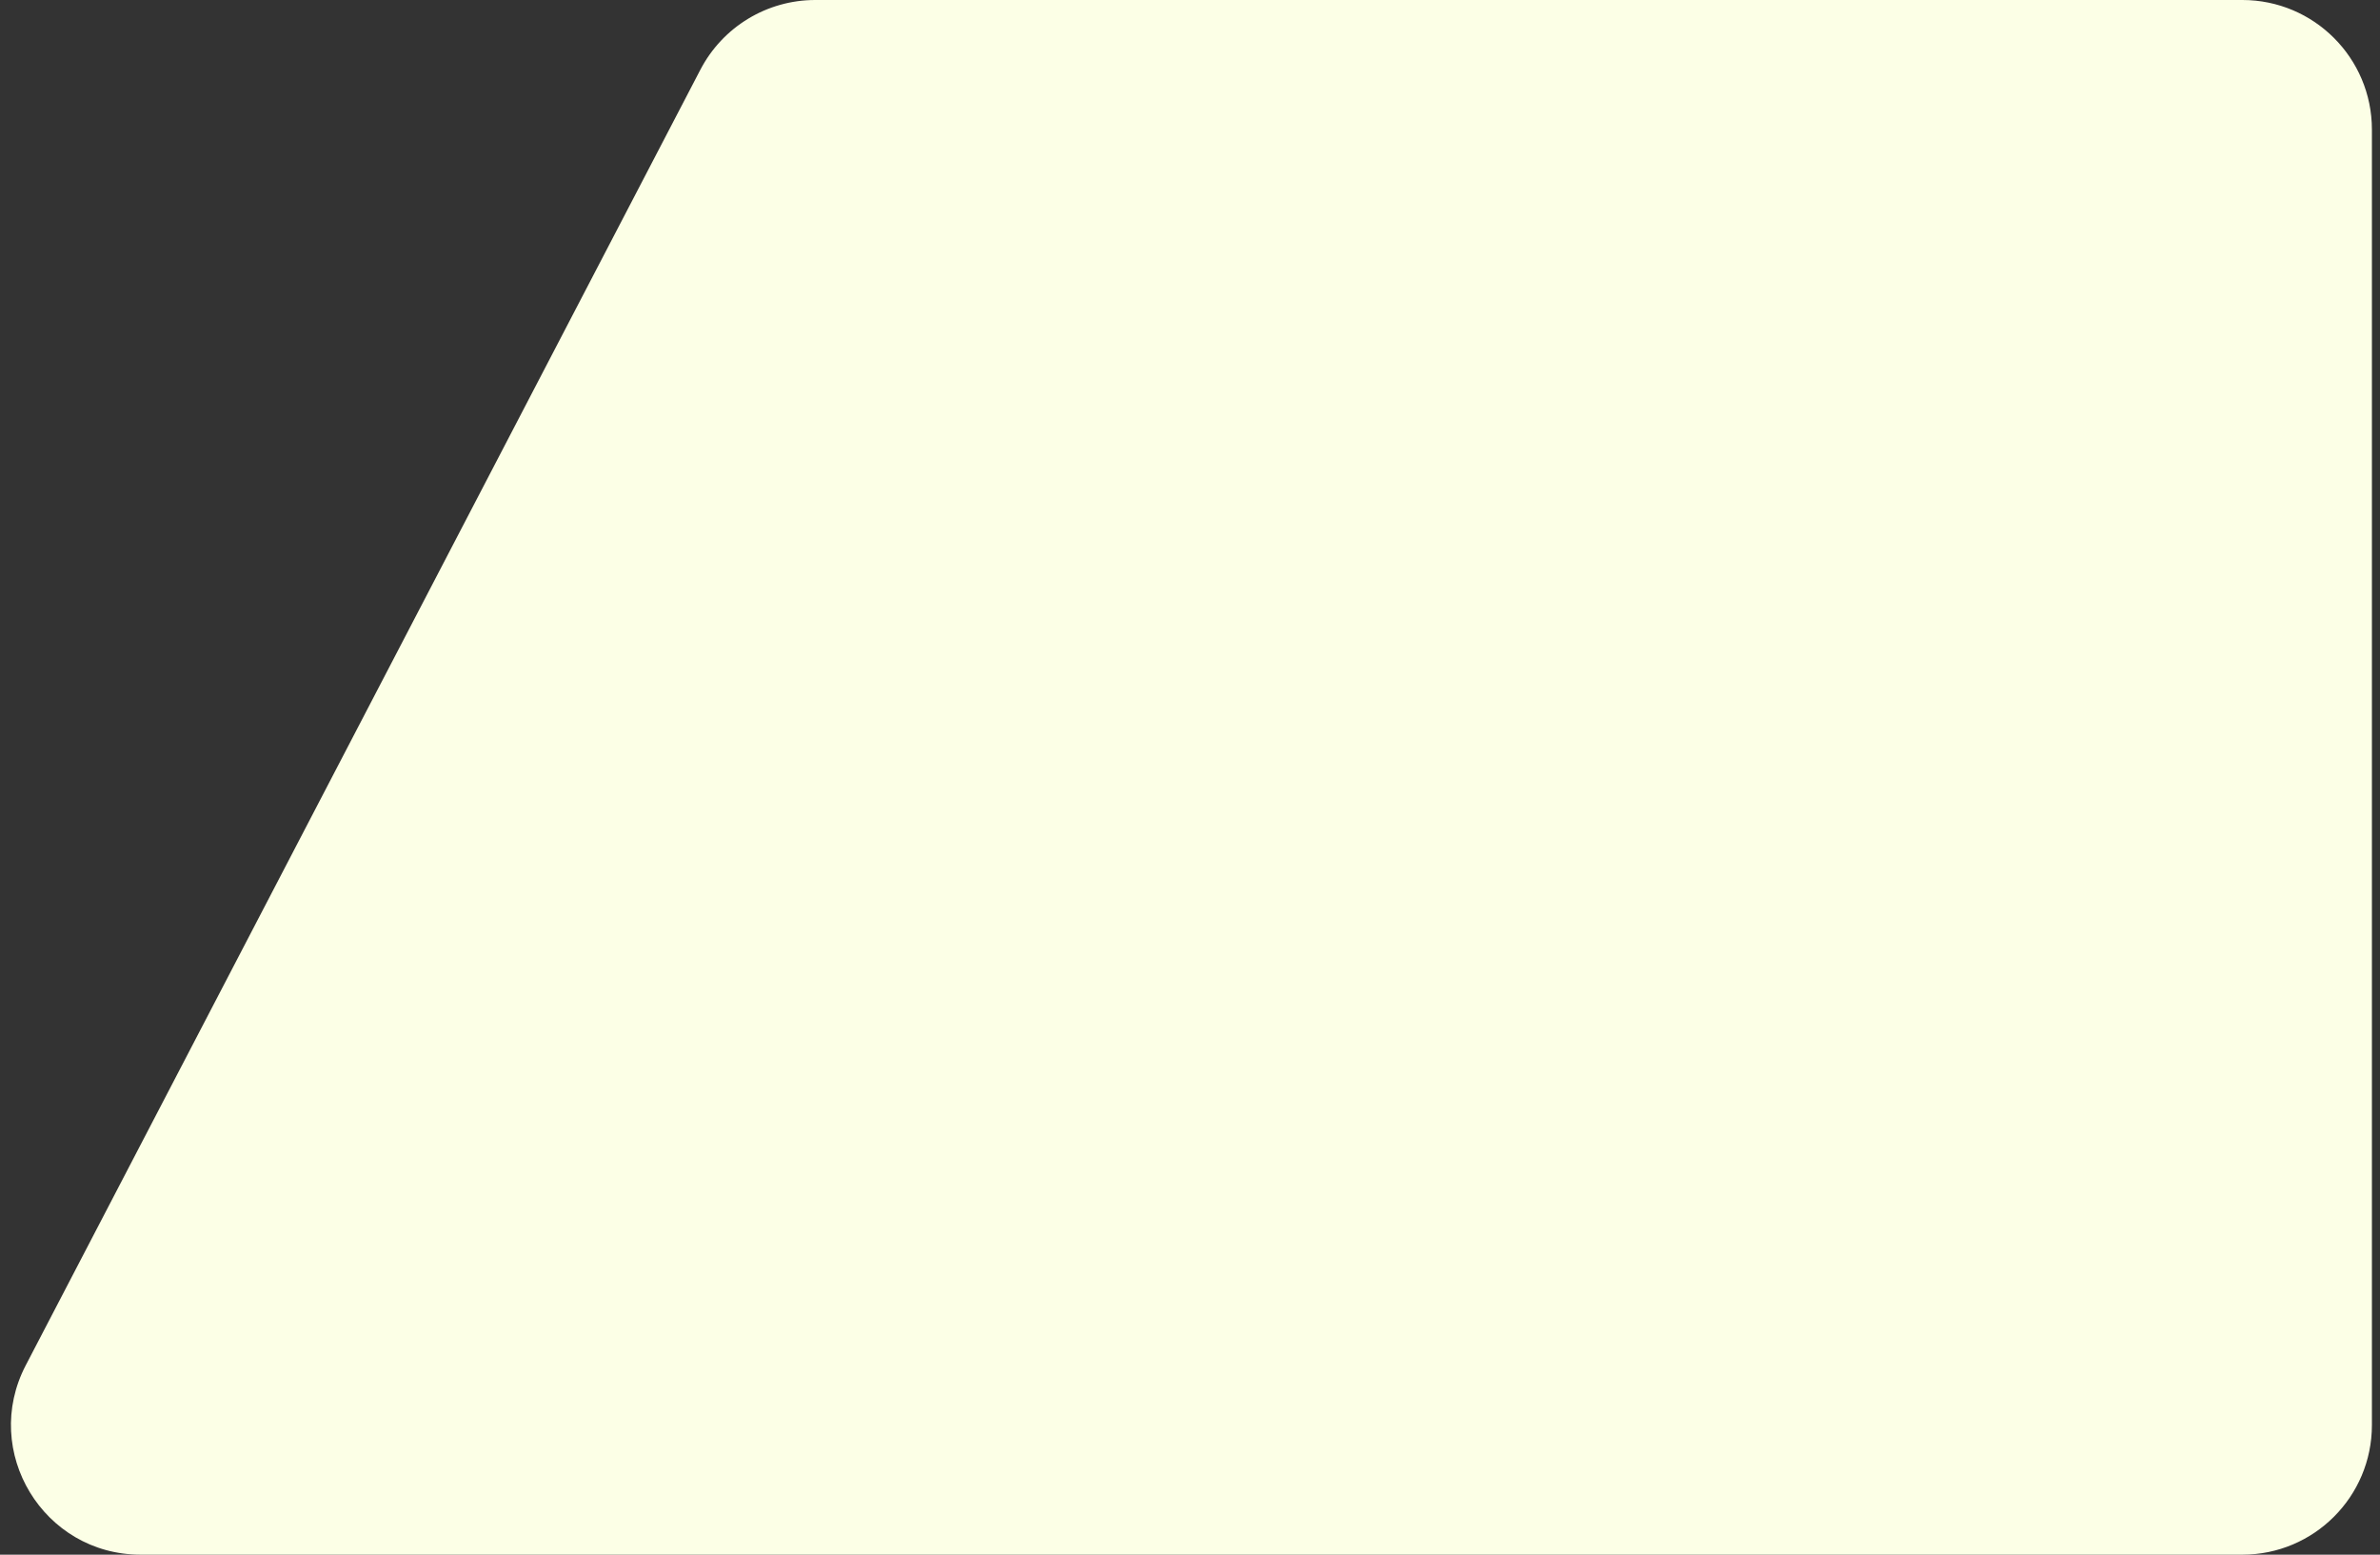 <svg width="147" height="96" viewBox="0 0 147 96" fill="none" xmlns="http://www.w3.org/2000/svg">
<rect x="0" y="0" width="147" height="96" fill="#333333" stroke="none"/>
<path d="M43.258 4.305C44.636 1.659 47.371 0 50.353 0H138.5C142.918 0 146.5 3.582 146.5 8V88C146.5 92.418 142.918 96 138.5 96H8.687C2.682 96 -1.183 89.63 1.591 84.305L43.258 4.305Z" fill="#FCFFE6"/>
</svg>
